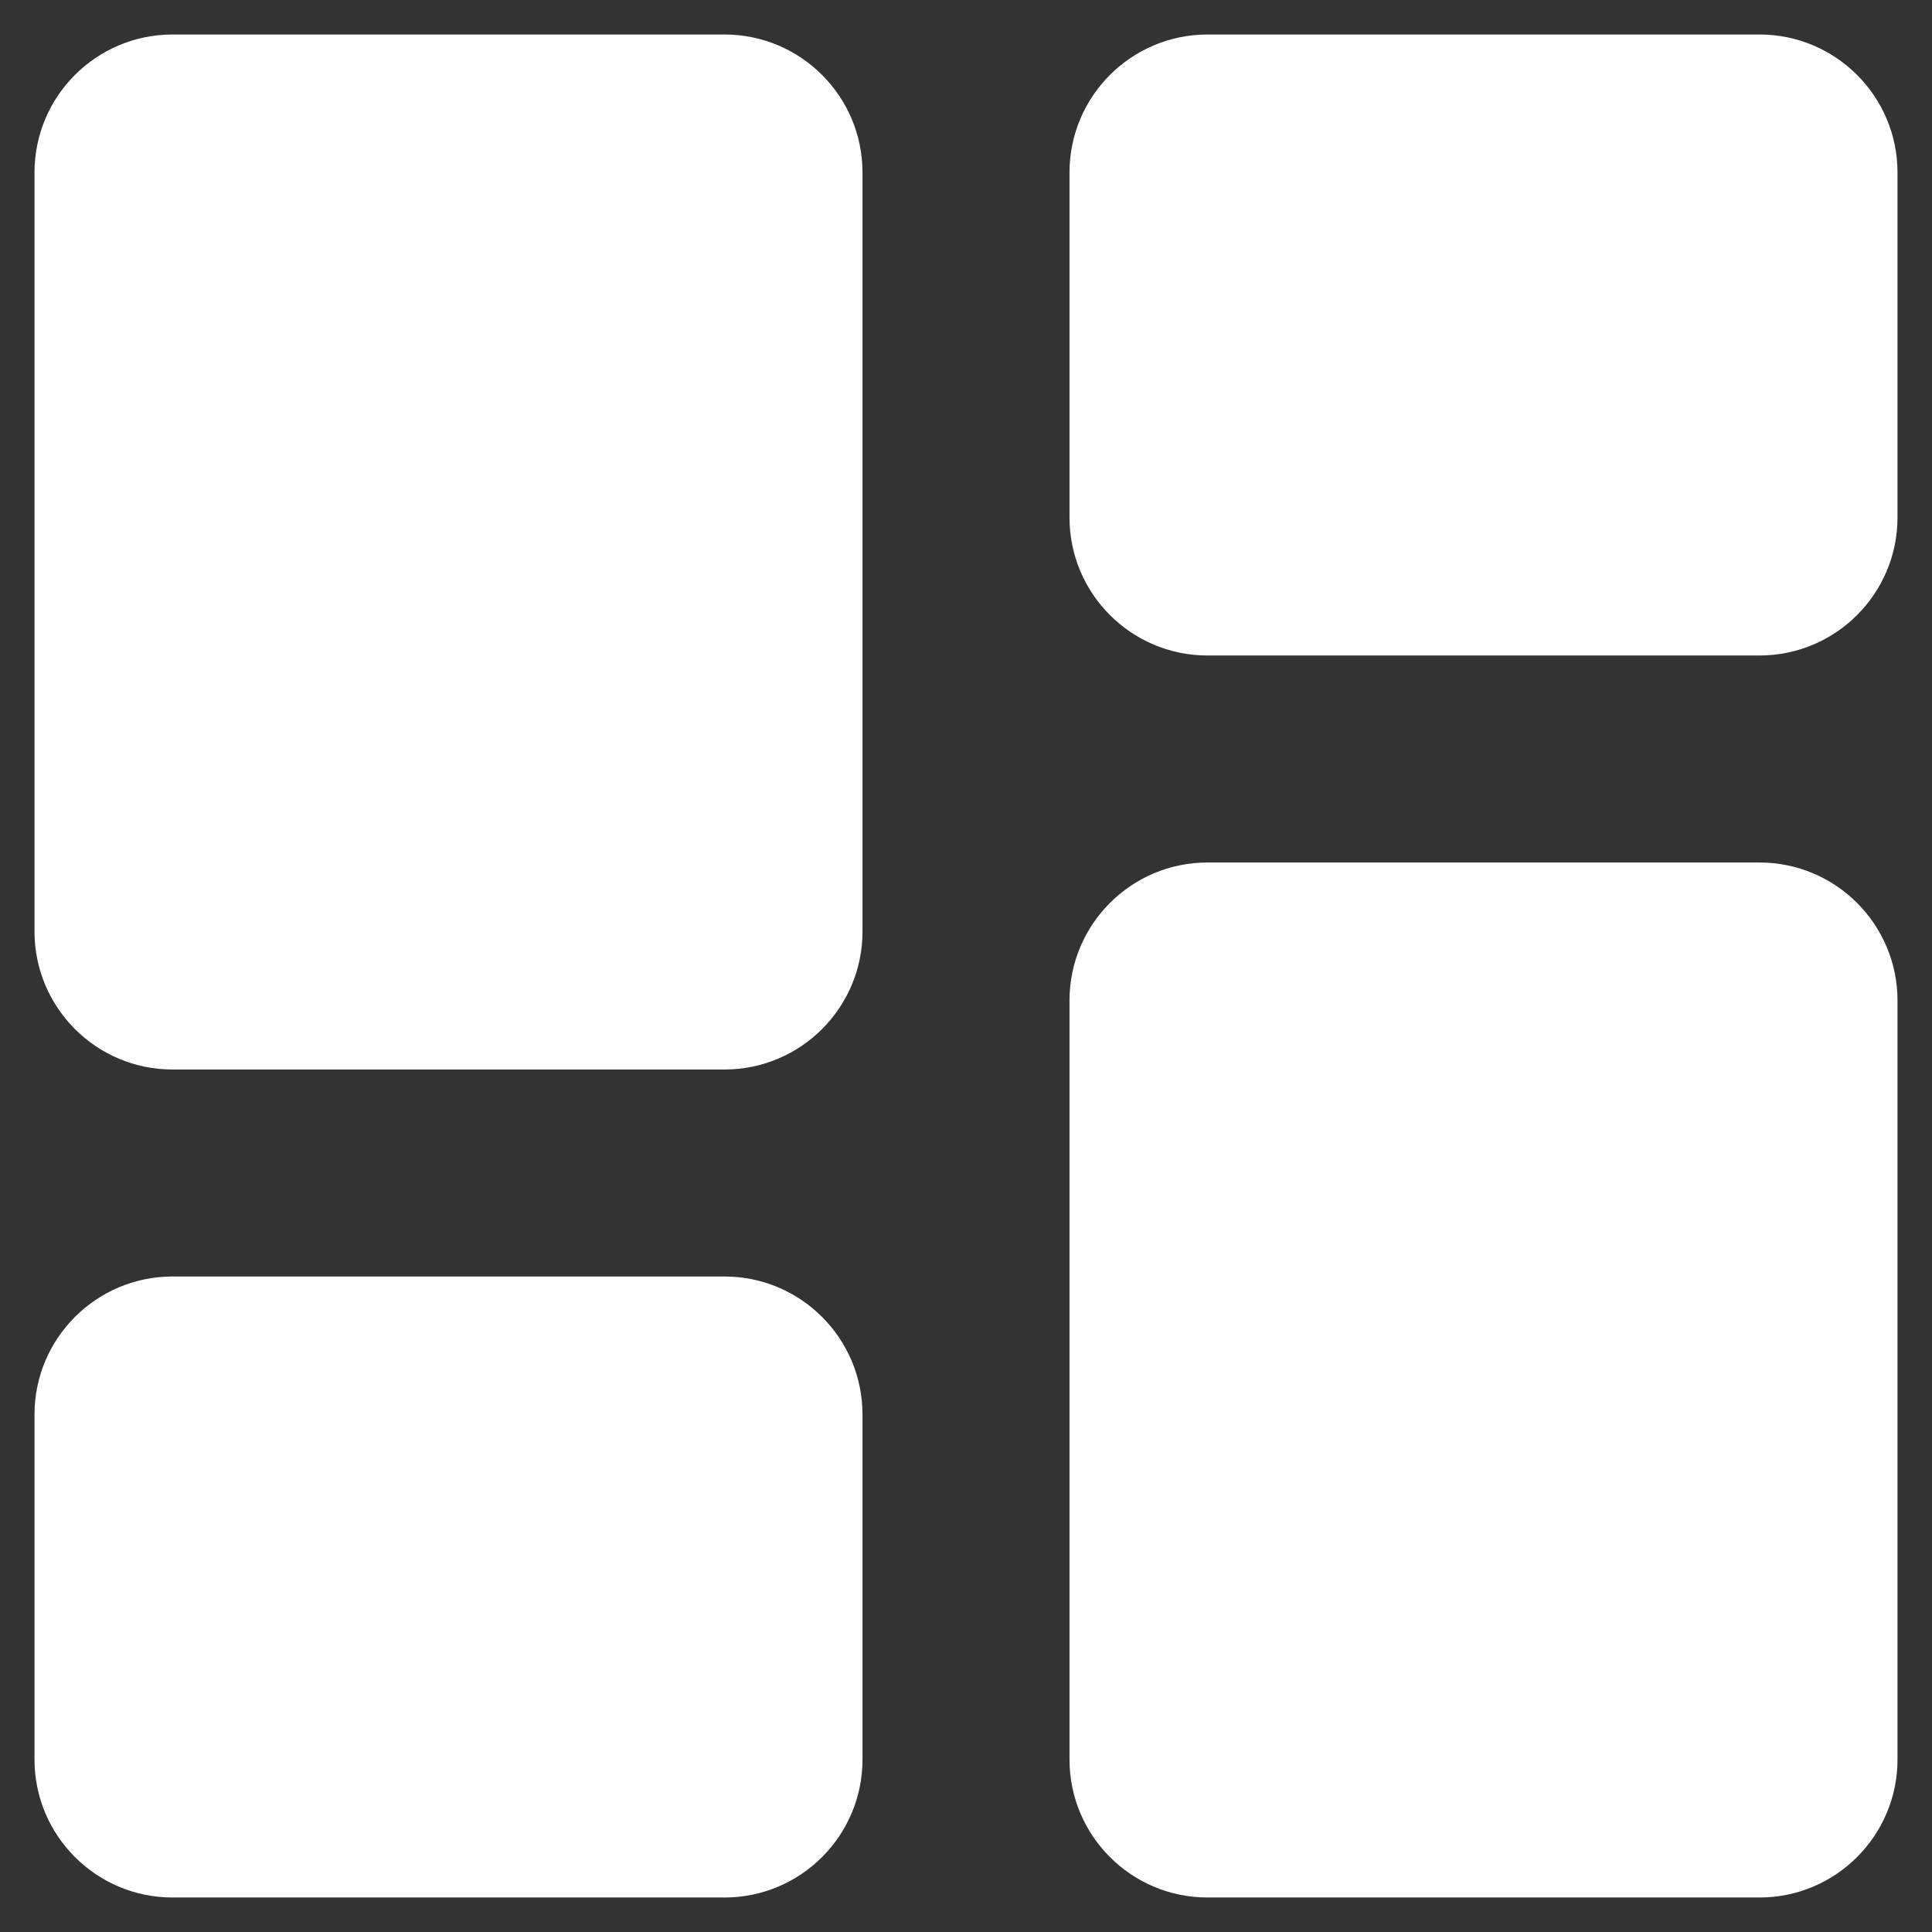 <svg width="14" height="14" viewBox="0 0 14 14" fill="none" xmlns="http://www.w3.org/2000/svg">
<rect x="0" y="0" width="14" height="14" fill="#333333" stroke="none"/>
<path d="M0.25 6.75C0.25 7.302 0.698 7.75 1.25 7.75H5.25C5.802 7.75 6.25 7.302 6.25 6.75V1.25C6.25 0.698 5.802 0.25 5.25 0.25H1.25C0.698 0.25 0.25 0.698 0.25 1.25V6.75ZM0.25 12.75C0.25 13.302 0.698 13.75 1.25 13.75H5.25C5.802 13.75 6.25 13.302 6.25 12.75V10.25C6.25 9.698 5.802 9.25 5.25 9.25H1.25C0.698 9.25 0.25 9.698 0.25 10.25V12.75ZM7.75 12.75C7.75 13.302 8.198 13.75 8.75 13.75H12.75C13.302 13.75 13.75 13.302 13.75 12.75V7.25C13.75 6.698 13.302 6.25 12.75 6.25H8.75C8.198 6.25 7.75 6.698 7.75 7.25V12.75ZM8.75 0.25C8.198 0.25 7.75 0.698 7.75 1.25V3.75C7.75 4.302 8.198 4.75 8.75 4.75H12.75C13.302 4.75 13.75 4.302 13.75 3.75V1.25C13.75 0.698 13.302 0.25 12.75 0.25H8.75Z" fill="white"/>
</svg>
